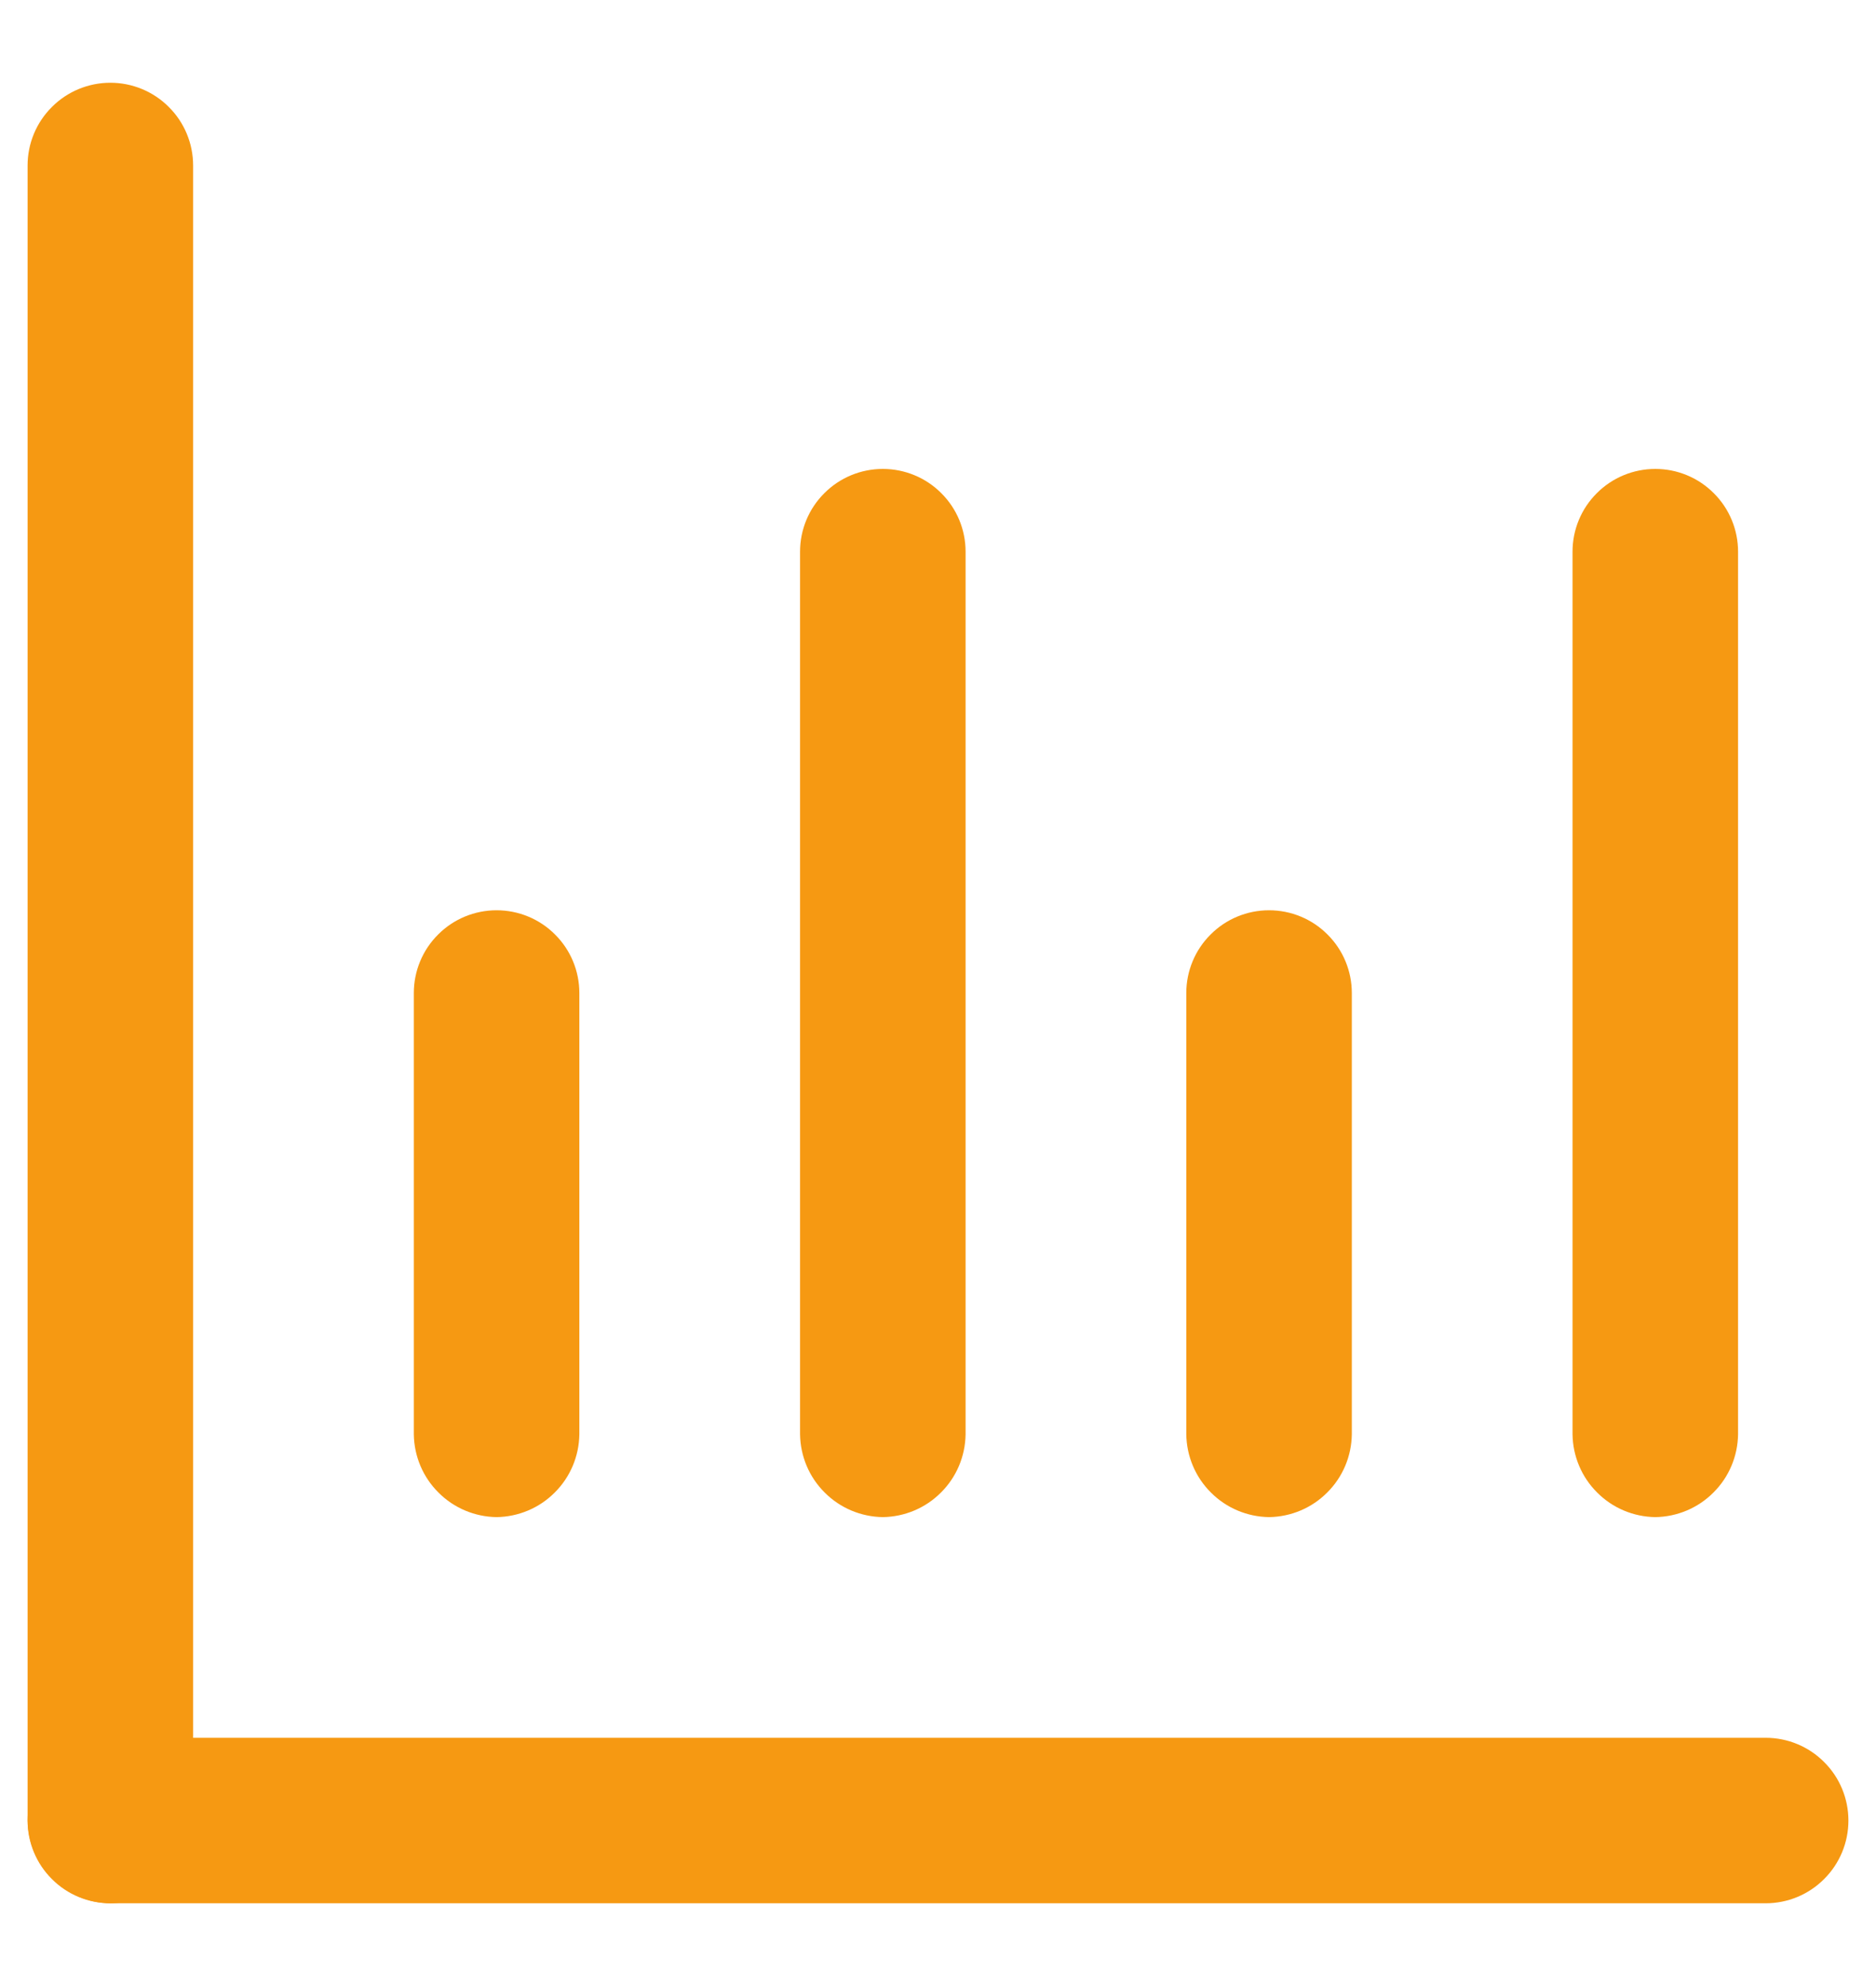 <svg width="17" height="18" viewBox="0 0 17 18" fill="none" xmlns="http://www.w3.org/2000/svg">
<path d="M1 17.25C0.802 17.247 0.613 17.168 0.473 17.027C0.332 16.887 0.253 16.698 0.25 16.5V1.5C0.25 1.301 0.329 1.11 0.47 0.97C0.61 0.829 0.801 0.75 1 0.75C1.199 0.75 1.39 0.829 1.53 0.97C1.671 1.11 1.75 1.301 1.75 1.5V16.5C1.747 16.698 1.668 16.887 1.527 17.027C1.387 17.168 1.198 17.247 1 17.25Z" fill="#F69912"/>
<path d="M16 17.25H1C0.801 17.25 0.61 17.171 0.47 17.03C0.329 16.89 0.25 16.699 0.25 16.5C0.25 16.301 0.329 16.11 0.47 15.97C0.61 15.829 0.801 15.75 1 15.75H16C16.199 15.75 16.39 15.829 16.53 15.97C16.671 16.11 16.75 16.301 16.75 16.5C16.75 16.699 16.671 16.89 16.53 17.03C16.39 17.171 16.199 17.25 16 17.25Z" fill="#F69912"/>
<path d="M4.5 13.75C4.302 13.747 4.113 13.668 3.973 13.527C3.832 13.387 3.753 13.198 3.75 13V9C3.75 8.801 3.829 8.61 3.97 8.47C4.11 8.329 4.301 8.25 4.5 8.25C4.699 8.25 4.89 8.329 5.03 8.47C5.171 8.61 5.25 8.801 5.25 9V13C5.247 13.198 5.168 13.387 5.027 13.527C4.887 13.668 4.698 13.747 4.5 13.75Z" fill="#F69912"/>
<path d="M8 13.75C7.802 13.747 7.613 13.668 7.473 13.527C7.332 13.387 7.253 13.198 7.25 13V5C7.25 4.801 7.329 4.61 7.47 4.47C7.61 4.329 7.801 4.25 8 4.25C8.199 4.25 8.39 4.329 8.53 4.47C8.671 4.61 8.75 4.801 8.75 5V13C8.747 13.198 8.668 13.387 8.527 13.527C8.387 13.668 8.198 13.747 8 13.75Z" fill="#F69912"/>
<path d="M11.5 13.75C11.302 13.747 11.113 13.668 10.973 13.527C10.832 13.387 10.753 13.198 10.75 13V9C10.75 8.801 10.829 8.61 10.97 8.47C11.11 8.329 11.301 8.25 11.5 8.25C11.699 8.25 11.89 8.329 12.03 8.47C12.171 8.61 12.25 8.801 12.25 9V13C12.247 13.198 12.168 13.387 12.027 13.527C11.887 13.668 11.698 13.747 11.5 13.75Z" fill="#F69912"/>
<path d="M15 13.75C14.802 13.747 14.613 13.668 14.473 13.527C14.332 13.387 14.253 13.198 14.25 13V5C14.25 4.801 14.329 4.61 14.47 4.47C14.61 4.329 14.801 4.25 15 4.25C15.199 4.25 15.39 4.329 15.53 4.47C15.671 4.61 15.75 4.801 15.75 5V13C15.747 13.198 15.668 13.387 15.527 13.527C15.387 13.668 15.198 13.747 15 13.75Z" fill="#F69912"/>
</svg>
